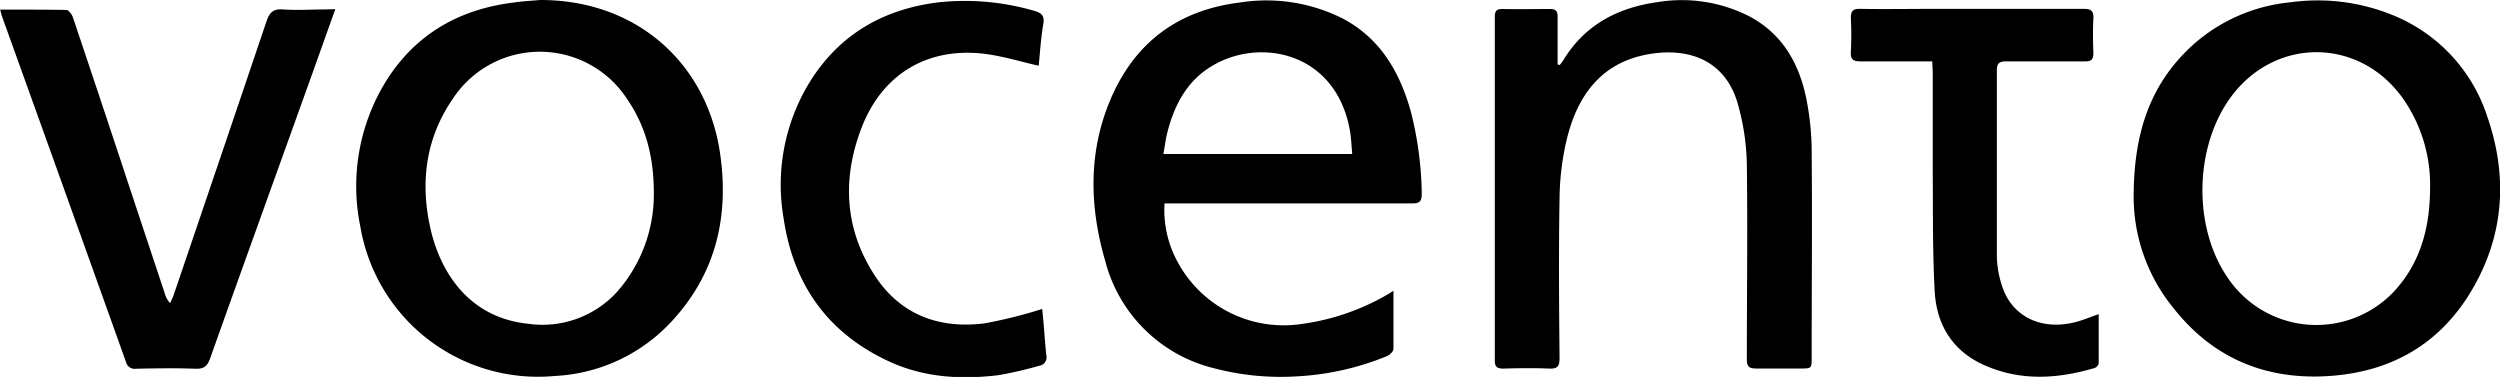 <svg id="Capa_1" data-name="Capa 1" xmlns="http://www.w3.org/2000/svg" viewBox="0 0 347.07 52.33"><path d="M317.61,435c0,2.81,0,5.44,0,8.07,0,.35-.54.84-.93,1a38,38,0,0,1-12.18,2.78,36.26,36.26,0,0,1-11.61-1.06,20.67,20.67,0,0,1-15.31-15c-2.16-7.45-2.35-15,.7-22.25,3.33-7.94,9.37-12.51,18-13.57a23.57,23.57,0,0,1,14.42,2.29c5.17,2.79,7.83,7.47,9.34,12.91a48.66,48.66,0,0,1,1.5,11.34c0,1.06-.29,1.35-1.35,1.35-10.91,0-21.82,0-32.74,0h-1.62a15,15,0,0,0,1.89,8.26,16.71,16.71,0,0,0,16.75,8.53,32.41,32.41,0,0,0,12.58-4.3A6.58,6.58,0,0,1,317.61,435Zm-5.72-19c-.12-1.22-.14-2.33-.35-3.4-2-10.74-12.4-12.78-19-8.89-3.47,2-5.28,5.33-6.27,9.11-.27,1-.39,2.06-.6,3.18Z" transform="translate(-124.16 -394.62)"/><path d="M199.18,394.62c13.45,0,23.11,8.85,24.94,21.25,1.3,8.85-.59,16.81-6.79,23.45a23.67,23.67,0,0,1-16.21,7.5,25,25,0,0,1-26.92-20.67,27.76,27.76,0,0,1,3.39-20c4.07-6.67,10.19-10.24,17.91-11.18C196.72,394.79,198,394.72,199.18,394.62Zm15.75,26.78c0-5-1.11-9.24-3.69-13a14.45,14.45,0,0,0-24.26,0c-3.7,5.4-4.48,11.43-3.11,17.73,1.41,6.48,5.54,12.62,13.63,13.44a14,14,0,0,0,12.35-4.46A20.44,20.44,0,0,0,214.93,421.4Z" transform="translate(-124.16 -394.62)"/><path d="M420.37,422c0-9,2.33-15.66,8-20.94a23.69,23.69,0,0,1,13.76-6.12,27.53,27.53,0,0,1,13.75,1.6,22.77,22.77,0,0,1,13.59,14.28c2.61,7.55,2.45,15.08-1.17,22.28-4.19,8.3-11,12.94-20.36,13.69-8.95.71-16.42-2.29-22-9.35A24.45,24.45,0,0,1,420.37,422Zm41.15-1.08a20.92,20.92,0,0,0-3.62-12.42c-6-8.73-17.91-8.86-24.12-.29-5,6.94-5.18,18-.33,25a14.82,14.82,0,0,0,23.06,1.88C460.19,431.13,461.48,426.22,461.52,420.91Z" transform="translate(-124.16 -394.62)"/><path d="M340.69,403.65a5.93,5.93,0,0,0,.48-.64c2.95-4.87,7.46-7.28,12.94-8.07A20.66,20.66,0,0,1,367,396.88c4.5,2.37,6.84,6.38,7.87,11.16a38,38,0,0,1,.8,7.45c.09,9.58,0,19.16,0,28.74,0,1.55,0,1.55-1.59,1.55-2,0-4.08,0-6.12,0-1,0-1.29-.29-1.29-1.28,0-9,.12-18,0-27.06a32.75,32.75,0,0,0-1.27-8.46c-1.71-5.92-6.63-7.69-11.9-6.91-6.85,1-10.31,5.63-11.83,11.9a37.14,37.14,0,0,0-1,8.14c-.13,7.43-.07,14.85,0,22.27,0,1.12-.32,1.45-1.42,1.41-2.12-.09-4.24-.06-6.35,0-.85,0-1.22-.18-1.22-1.12q0-23.82,0-47.65c0-.79.17-1.17,1.06-1.15,2.19.05,4.39,0,6.59,0,.87,0,1.08.33,1.07,1.13,0,2.19,0,4.38,0,6.56Z" transform="translate(-124.16 -394.62)"/><path d="M170.71,395.89c-1.51,4.22-2.89,8.12-4.29,12-4.36,12.15-8.75,24.29-13.08,36.46-.38,1.06-.83,1.5-2,1.46-2.75-.1-5.52-.06-8.27,0a1.25,1.25,0,0,1-1.42-.94q-8.58-24-17.22-48c-.09-.25-.14-.52-.25-.92,3.13,0,6.16,0,9.18.05.32,0,.77.6.91,1q3.93,11.67,7.79,23.37l5,15.06a3.1,3.1,0,0,0,.71,1.27c.16-.35.35-.7.48-1.07q6.47-19,12.89-38c.42-1.24.91-1.81,2.32-1.7,1.94.14,3.91,0,5.87,0Z" transform="translate(-124.16 -394.62)"/><path d="M268.36,403.75c-2.41-.56-4.59-1.21-6.82-1.56-8.26-1.28-14.88,2.5-17.83,10.32-2.67,7.05-2.26,14,1.9,20.37,3.54,5.44,8.93,7.43,15.24,6.63a65.08,65.08,0,0,0,8-2c.05.57.14,1.42.21,2.27.12,1.39.21,2.78.36,4.17a1.18,1.18,0,0,1-1,1.45,52,52,0,0,1-5.69,1.31c-5.26.63-10.45.31-15.33-2-8.42-3.95-13.12-10.7-14.45-19.77a27.24,27.24,0,0,1,3.71-19.07c4.12-6.54,10.21-10,17.82-10.93a34.47,34.47,0,0,1,13.25,1.18c1,.28,1.45.65,1.28,1.78C268.67,399.83,268.55,401.81,268.36,403.75Z" transform="translate(-124.16 -394.62)"/><path d="M392.41,403.14c-3.46,0-6.69,0-9.92,0-1,0-1.45-.22-1.38-1.32a45.27,45.27,0,0,0,0-4.66c0-1,.26-1.32,1.27-1.31,3.52.06,7,0,10.55,0,6.84,0,13.67,0,20.5,0,1.05,0,1.41.29,1.35,1.35-.08,1.59-.06,3.19,0,4.79,0,.91-.3,1.16-1.18,1.15-3.63,0-7.27,0-10.91,0-1,0-1.32.29-1.31,1.29,0,8.62,0,17.24,0,25.86A13.67,13.67,0,0,0,402,434c1.27,4.45,5.37,6.57,10.25,5.35,1.06-.27,2.09-.71,3.27-1.12,0,2.32,0,4.58,0,6.83a.92.92,0,0,1-.57.65c-5.22,1.54-10.44,1.85-15.52-.49-4.3-2-6.43-5.61-6.68-10.16-.3-5.49-.23-11-.27-16.5,0-4.63,0-9.26,0-13.89Z" transform="translate(-124.16 -394.62)"/></svg>